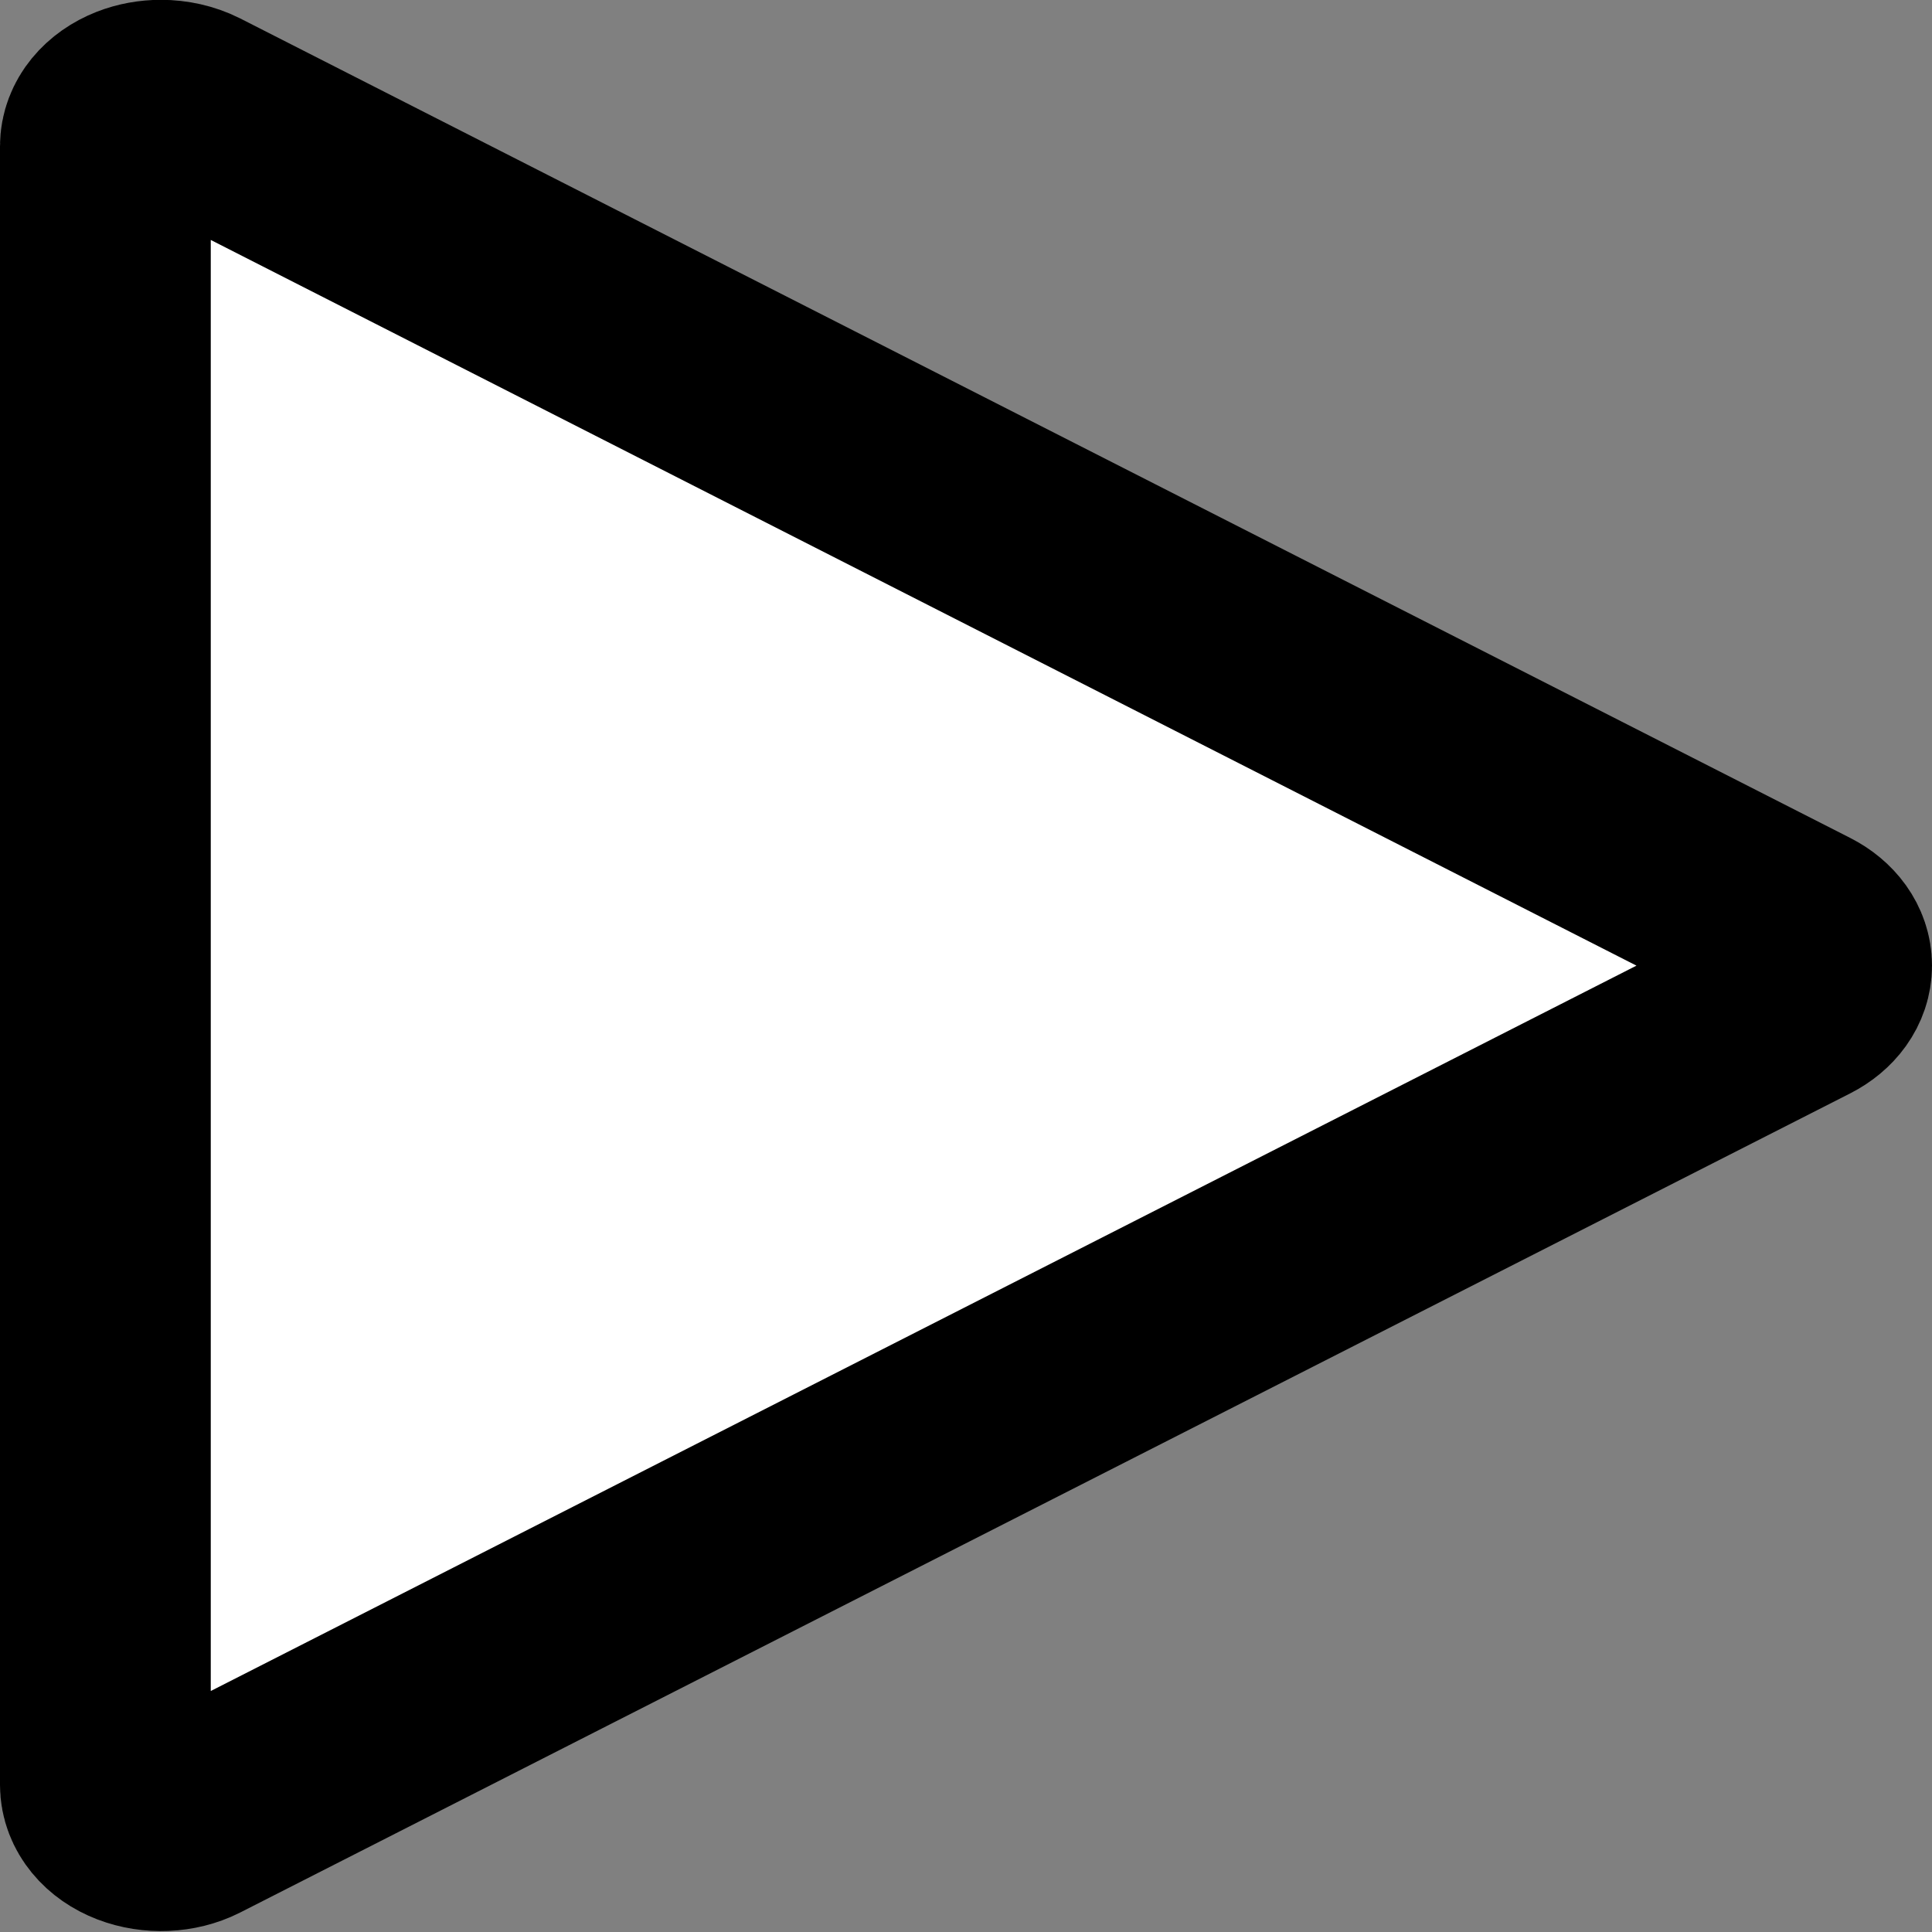 <?xml version="1.0" encoding="UTF-8" standalone="no"?>
<!-- Generator: Adobe Illustrator 19.0.0, SVG Export Plug-In . SVG Version: 6.00 Build 0)  -->

<svg
   xmlns:dc="http://purl.org/dc/elements/1.1/"
   xmlns:cc="http://creativecommons.org/ns#"
   xmlns:rdf="http://www.w3.org/1999/02/22-rdf-syntax-ns#"
   xmlns:svg="http://www.w3.org/2000/svg"
   xmlns="http://www.w3.org/2000/svg"
   xmlns:sodipodi="http://sodipodi.sourceforge.net/DTD/sodipodi-0.dtd"
   xmlns:inkscape="http://www.inkscape.org/namespaces/inkscape"
   version="1.1"
   id="Capa_1"
   x="0px"
   y="0px"
   viewBox="0 0 11 11"
   xml:space="preserve"
   sodipodi:docname="menu-arrow-right-prelight.svg"
   width="11"
   height="11"
   inkscape:version="0.92.4 5da689c313, 2019-01-14"><rect x="0" y="0" width="11" height="11" fill="#808080" stroke="none"/><defs
     id="defs37" /><sodipodi:namedview
     pagecolor="#ffffff"
     bordercolor="#666666"
     borderopacity="1"
     objecttolerance="10"
     gridtolerance="10"
     guidetolerance="10"
     inkscape:pageopacity="0"
     inkscape:pageshadow="2"
     inkscape:window-width="1573"
     inkscape:window-height="839"
     id="namedview35"
     showgrid="false"
     inkscape:pagecheckerboard="true"
     inkscape:zoom="44.953451"
     inkscape:cx="2.514022"
     inkscape:cy="5.7615154"
     inkscape:window-x="337"
     inkscape:window-y="164"
     inkscape:window-maximized="0"
     inkscape:current-layer="Capa_1" /><g
     style="fill:#ffffff"
     id="g4"
     transform="translate(0,-30.999)" /><g
     style="fill:#ffffff"
     id="g6"
     transform="translate(0,-30.999)" /><g
     style="fill:#ffffff"
     id="g8"
     transform="translate(0,-30.999)" /><g
     style="fill:#ffffff"
     id="g10"
     transform="translate(0,-30.999)" /><g
     style="fill:#ffffff"
     id="g12"
     transform="translate(0,-30.999)" /><g
     style="fill:#ffffff"
     id="g14"
     transform="translate(0,-30.999)" /><g
     style="fill:#ffffff"
     id="g16"
     transform="translate(0,-30.999)" /><g
     style="fill:#ffffff"
     id="g18"
     transform="translate(0,-30.999)" /><g
     style="fill:#ffffff"
     id="g20"
     transform="translate(0,-30.999)" /><g
     style="fill:#ffffff"
     id="g22"
     transform="translate(0,-30.999)" /><g
     style="fill:#ffffff"
     id="g24"
     transform="translate(0,-30.999)" /><g
     style="fill:#ffffff"
     id="g26"
     transform="translate(0,-30.999)" /><g
     style="fill:#ffffff"
     id="g28"
     transform="translate(0,-30.999)" /><g
     style="fill:#ffffff"
     id="g30"
     transform="translate(0,-30.999)" /><g
     style="fill:#ffffff"
     id="g32"
     transform="translate(0,-30.999)" /><path
     d="M 10.263,5.69 1.096,10.354 c -0.097,0.049 -0.223,0.054 -0.327,0.014 C 0.665,10.328 0.6,10.249 0.6,10.162 V 0.833 c 0,-0.087 0.065,-0.166 0.169,-0.207 0.046,-0.018 0.097,-0.027 0.147,-0.027 0.063,0 0.126,0.014 0.18,0.041 L 10.263,5.306 c 0.086,0.044 0.137,0.115 0.137,0.192 0,0.077 -0.051,0.148 -0.137,0.192 z"
     id="path2"
     inkscape:connector-curvature="0"
     style="fill:#ffffff;fill-opacity:1;stroke:#000000;stroke-width:1.2;stroke-miterlimit:4;stroke-dasharray:none;stroke-opacity:1" /></svg>